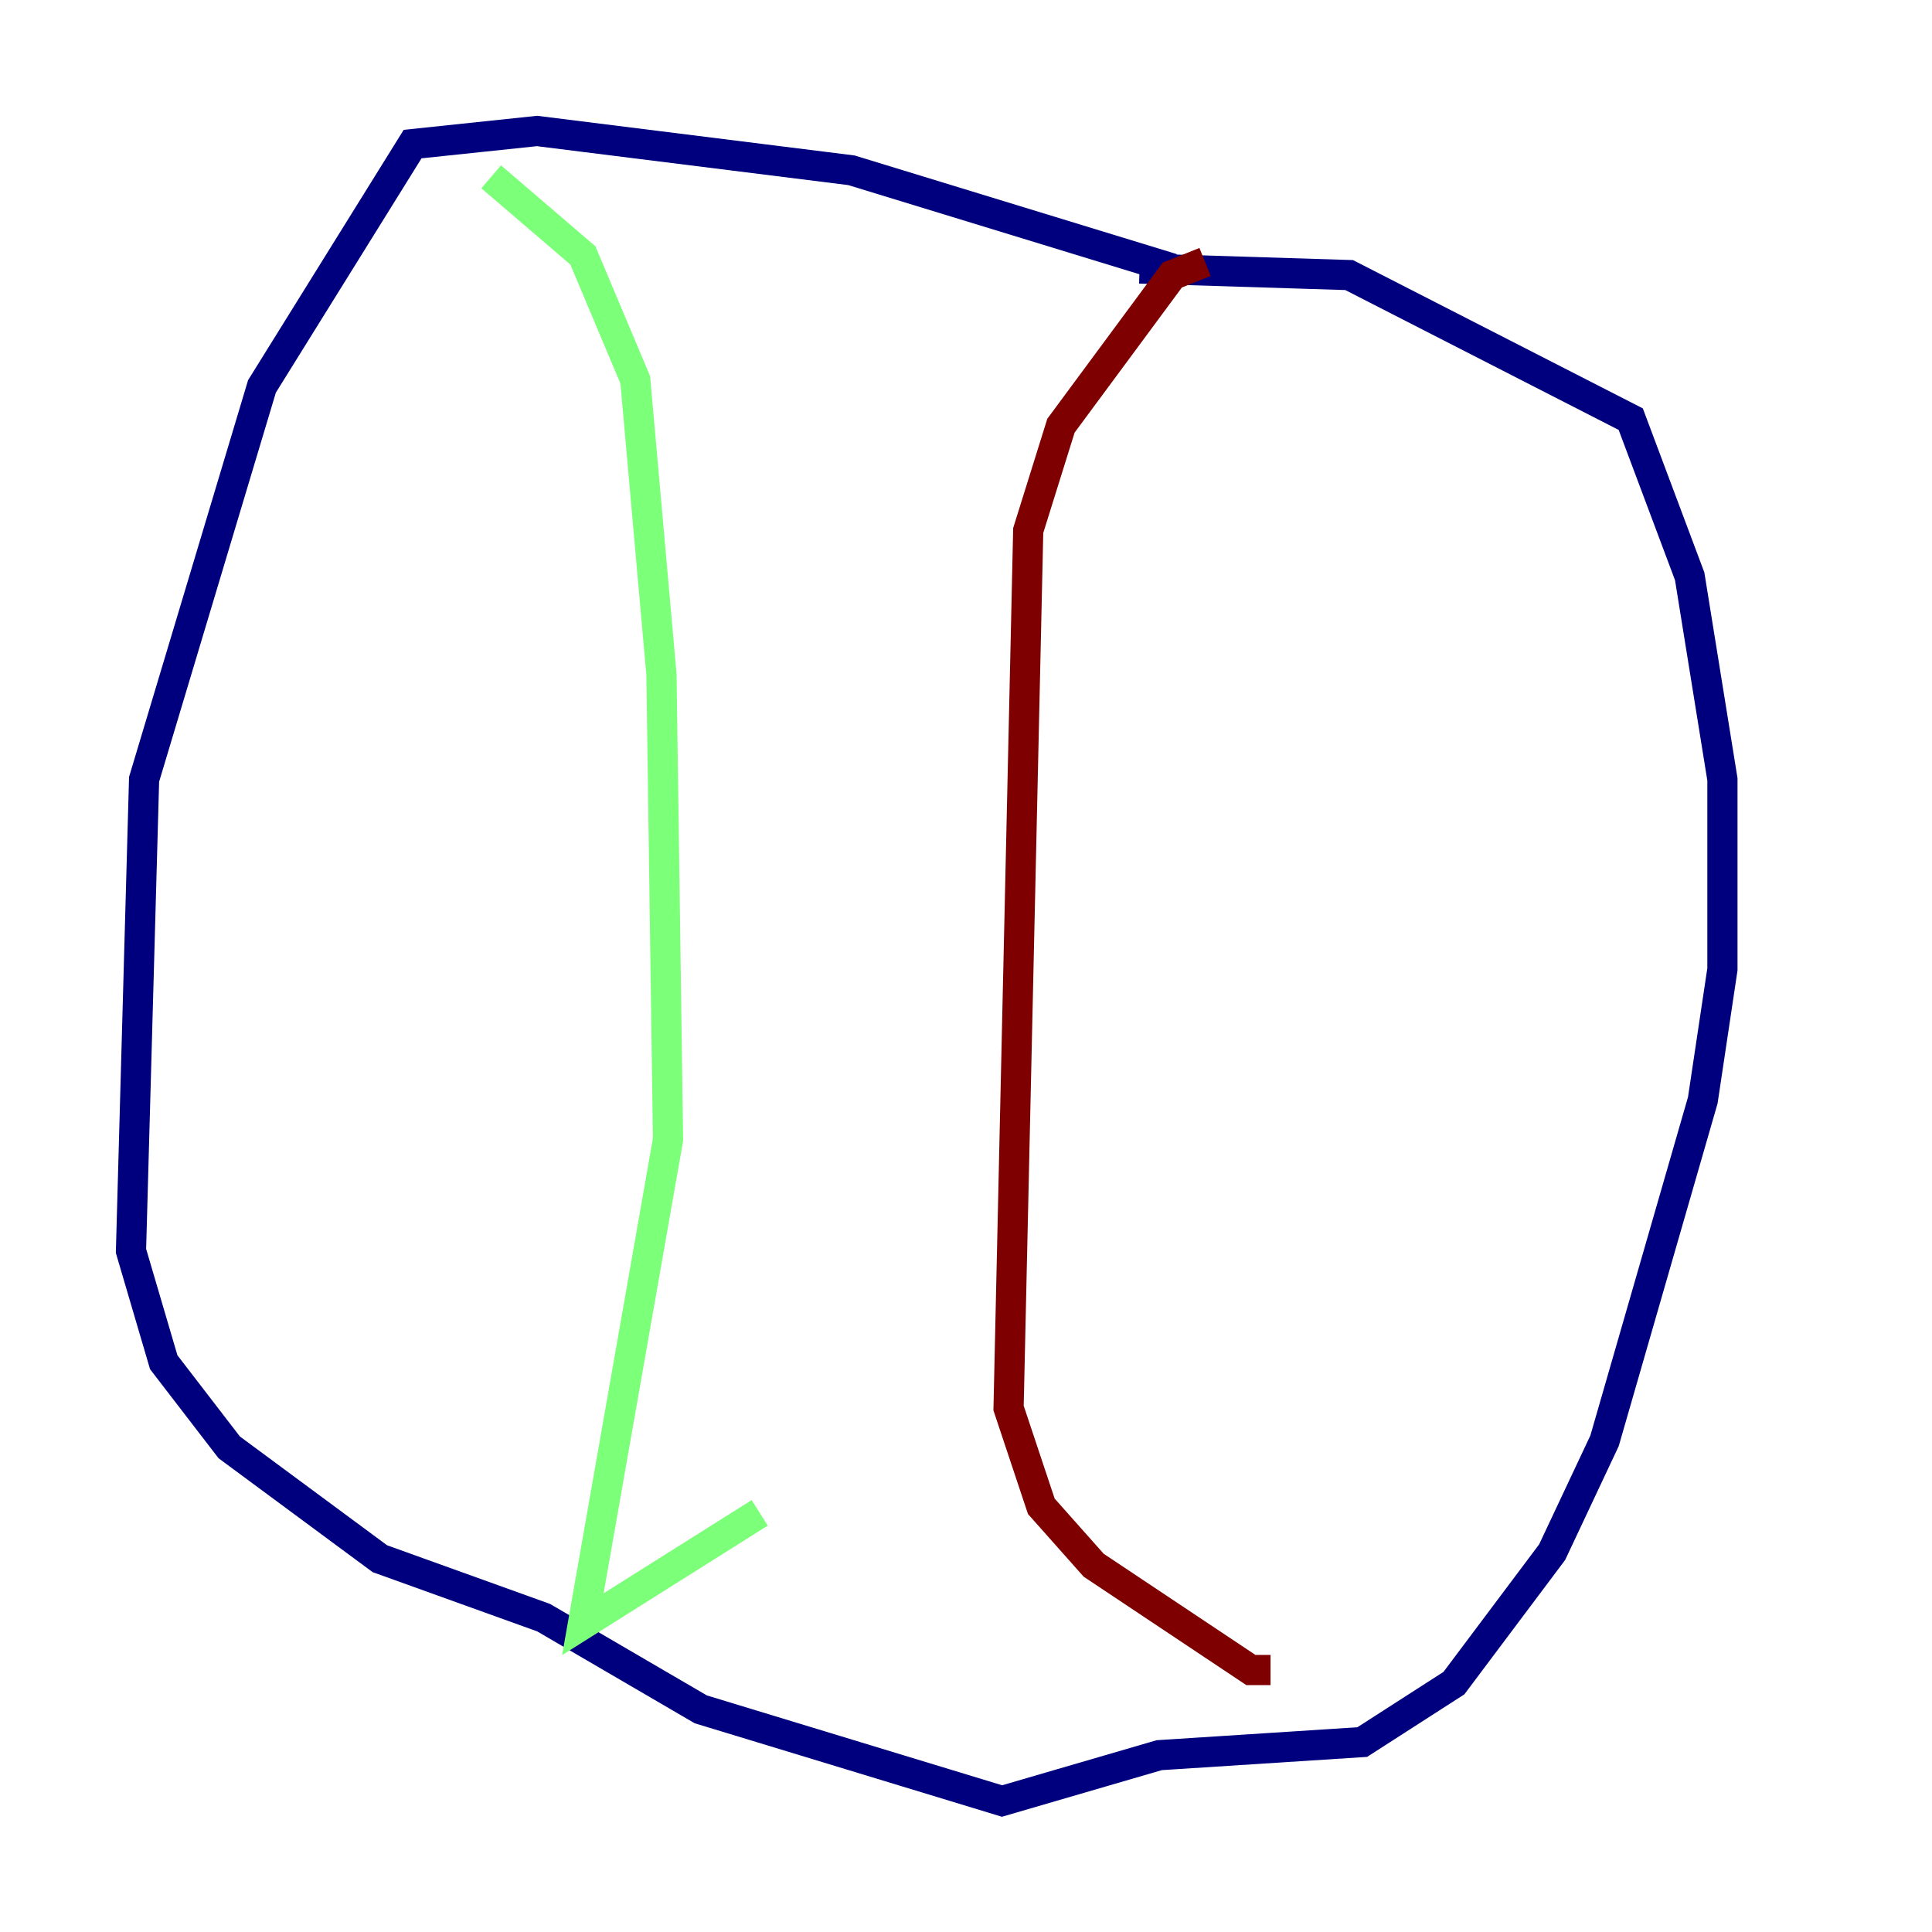 <?xml version="1.0" encoding="utf-8" ?>
<svg baseProfile="tiny" height="128" version="1.2" viewBox="0,0,128,128" width="128" xmlns="http://www.w3.org/2000/svg" xmlns:ev="http://www.w3.org/2001/xml-events" xmlns:xlink="http://www.w3.org/1999/xlink"><defs /><polyline fill="none" points="77.668,17.79 56.407,11.281 35.58,8.678 27.336,9.546 17.356,25.6 9.546,51.634 8.678,82.875 10.848,90.251 15.186,95.891 25.166,103.268 36.014,107.173 46.427,113.248 66.386,119.322 76.8,116.285 90.251,115.417 96.325,111.512 102.834,102.834 106.305,95.458 112.814,72.895 114.115,64.217 114.115,51.634 111.946,38.183 108.041,27.77 89.383,18.224 75.498,17.79" stroke="#00007f" stroke-width="2" /><polyline fill="none" points="32.542,11.715 38.617,16.922 42.088,25.166 43.824,44.691 44.258,75.498 38.617,107.607 50.332,100.231" stroke="#7cff79" stroke-width="2" /><polyline fill="none" points="79.837,17.356 77.668,18.224 70.291,28.203 68.122,35.146 66.82,93.288 68.99,99.797 72.461,103.702 82.875,110.644 84.176,110.644" stroke="#7f0000" stroke-width="2" /></svg>